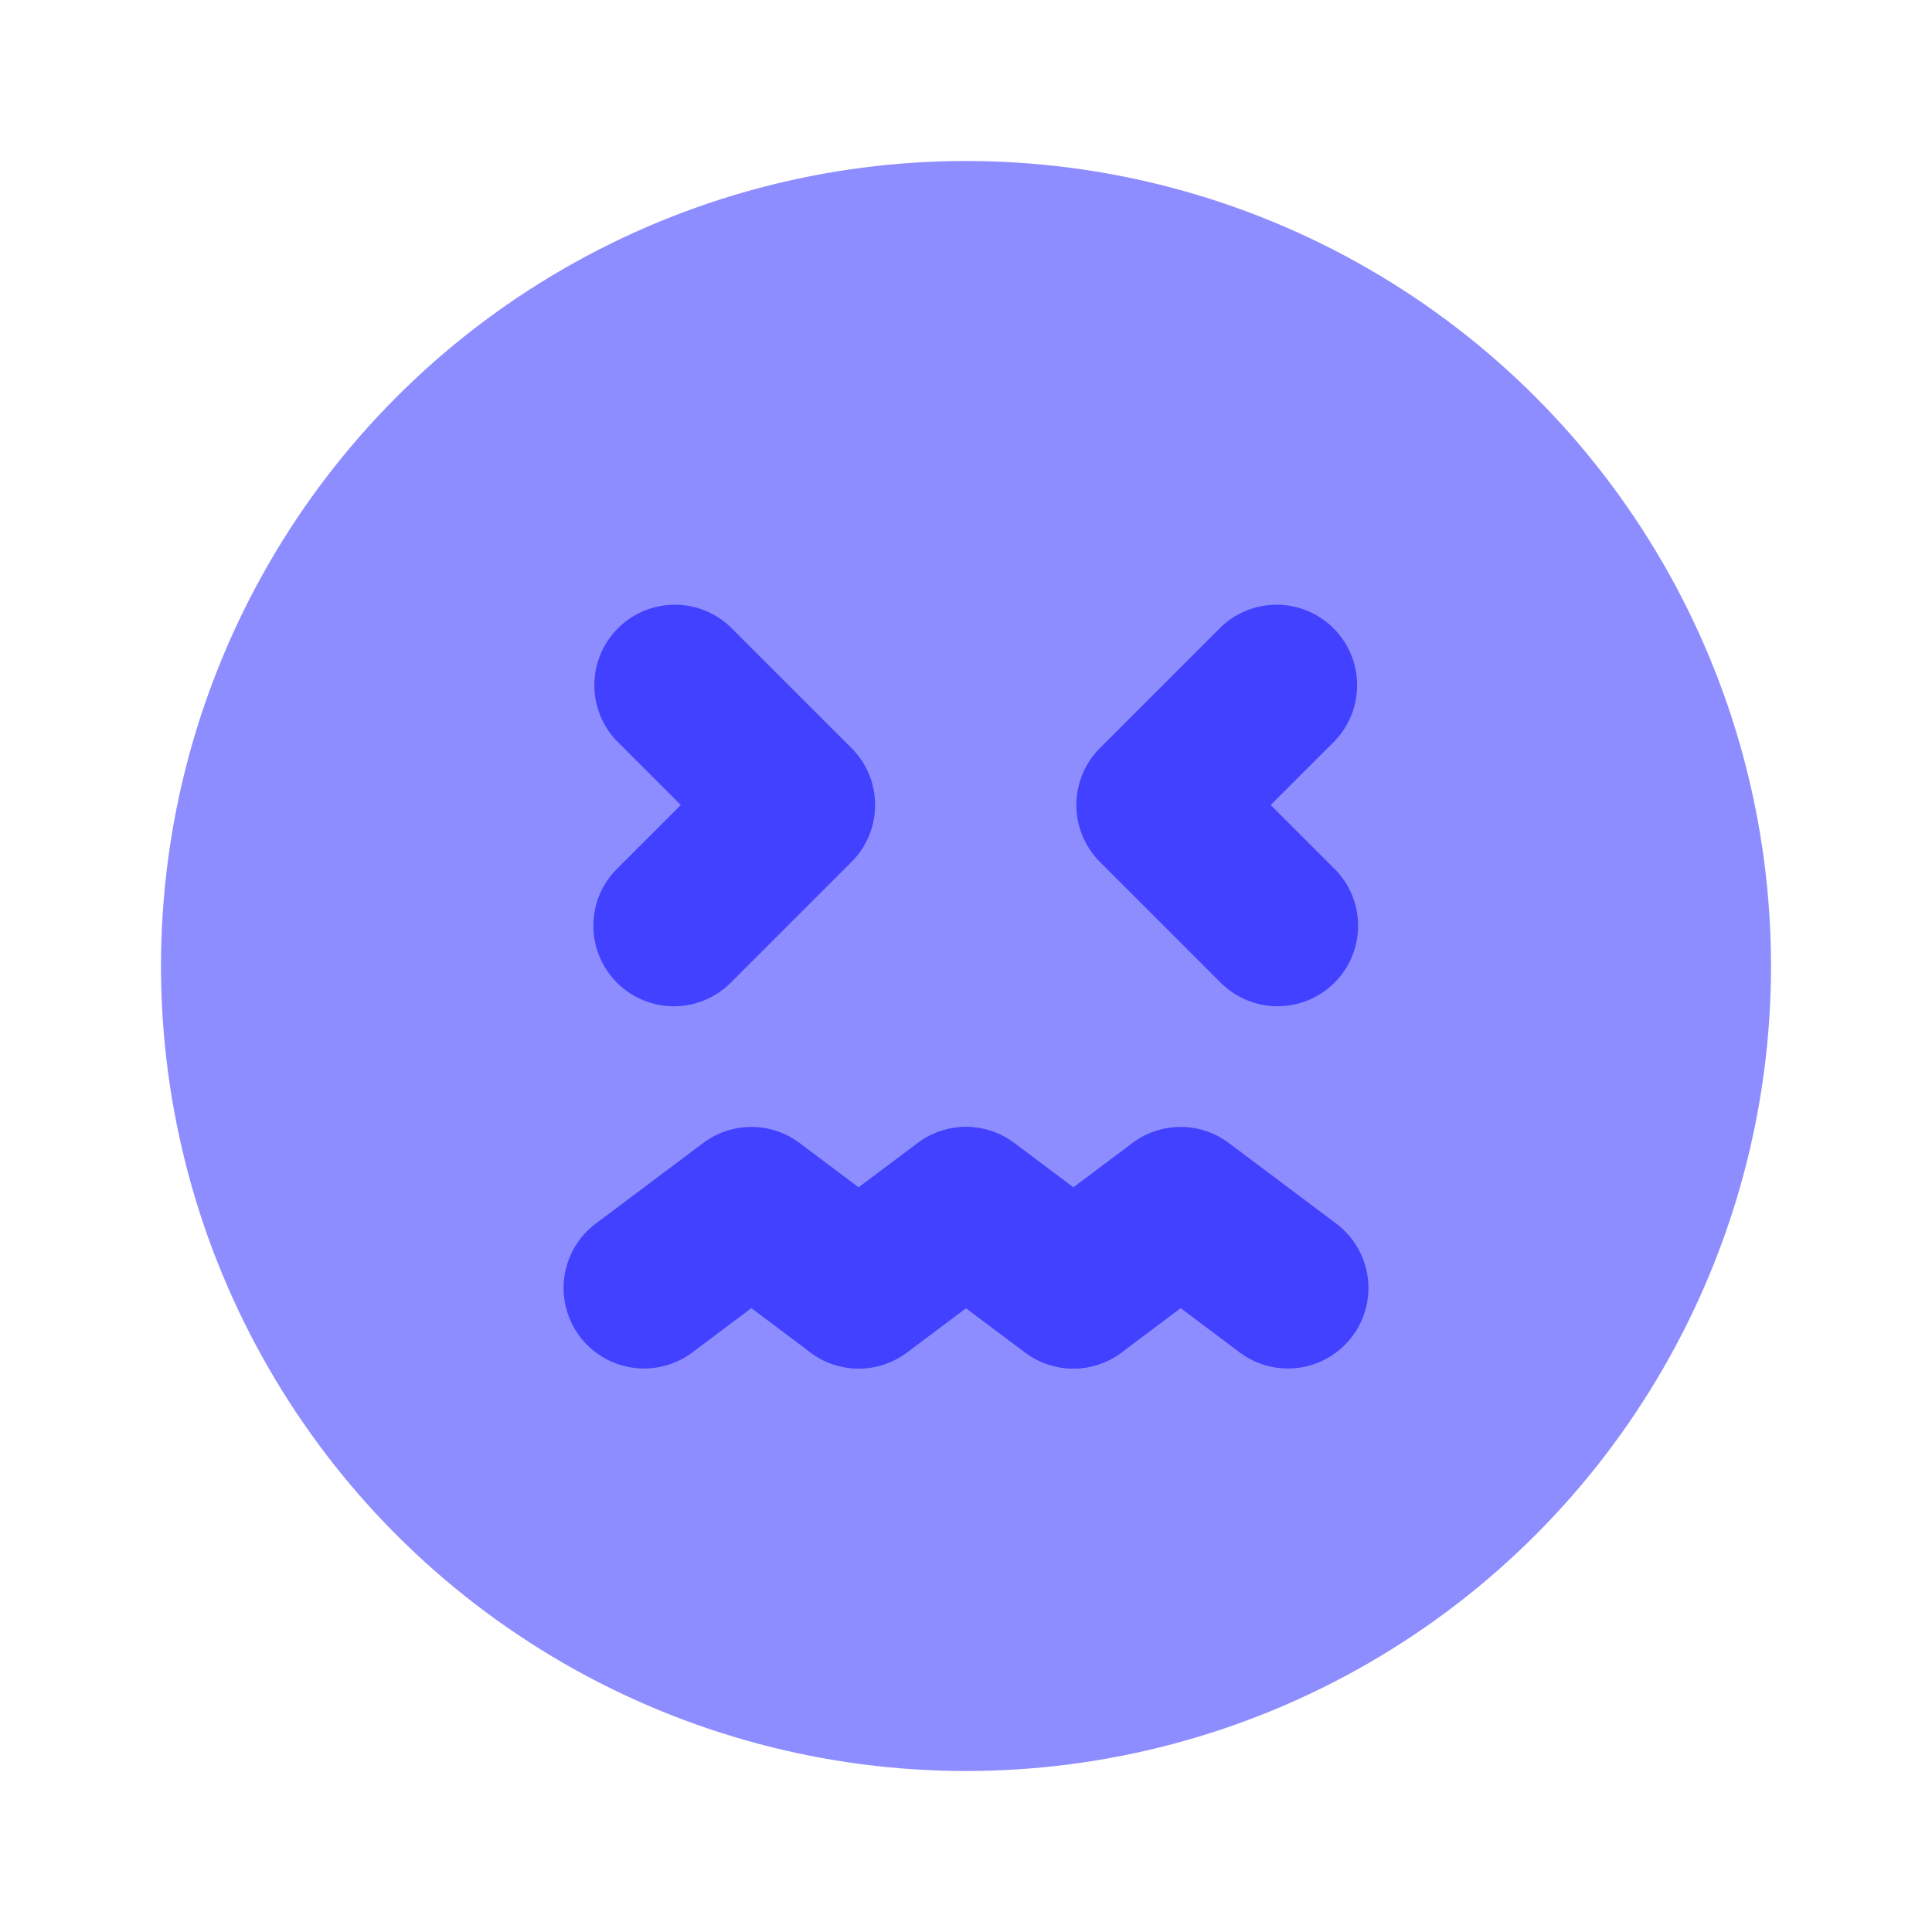 <svg xmlns="http://www.w3.org/2000/svg" data-name="Layer 1" viewBox="0 0 24 24"><circle cx="12" cy="12" r="10" fill="#8d8dff"/><path fill="#4141ff" d="M15.999,17a.998.998,0,0,1-.599-.2l-.733-.55-.733.55a.998.998,0,0,1-1.2,0L12,16.25l-.733.55a1.0 1,0,0,1-1.2-1.6l1.333-1a.998.998,0,0,1,1.2,0l.733.55.733-.55a.998.998,0,0,1,1.2,0l1.333,1A1,1,0,0,1,15.999,17Z"/><path fill="#4141ff" d="M13.333 17a.998.998 0 0 1-.599-.2L12 16.25l-.733.55a.998.998 0 0 1-1.2 0L9.334 16.25l-.733.55a1.0 1 0 0 1-1.2-1.6l1.333-1a.998.998 0 0 1 1.2 0l.733.55.733-.55a.998.998 0 0 1 1.2 0l1.333 1A1 1 0 0 1 13.333 17zM8.371 12.5a1 1 0 0 1-.707-1.707L8.457 10l-.793-.793A1.0 1 0 0 1 9.078 7.793l1.5 1.5a1.0 1 0 0 1 0 1.414l-1.5 1.5A.997.997 0 0 1 8.371 12.5zM15.871 12.5a.997.997 0 0 1-.707-.293l-1.5-1.5a1.0 1 0 0 1 0-1.414l1.5-1.5A1.0 1 0 0 1 16.578 9.207l-.793.793.793.793a1 1 0 0 1-.707 1.707z"/></svg>